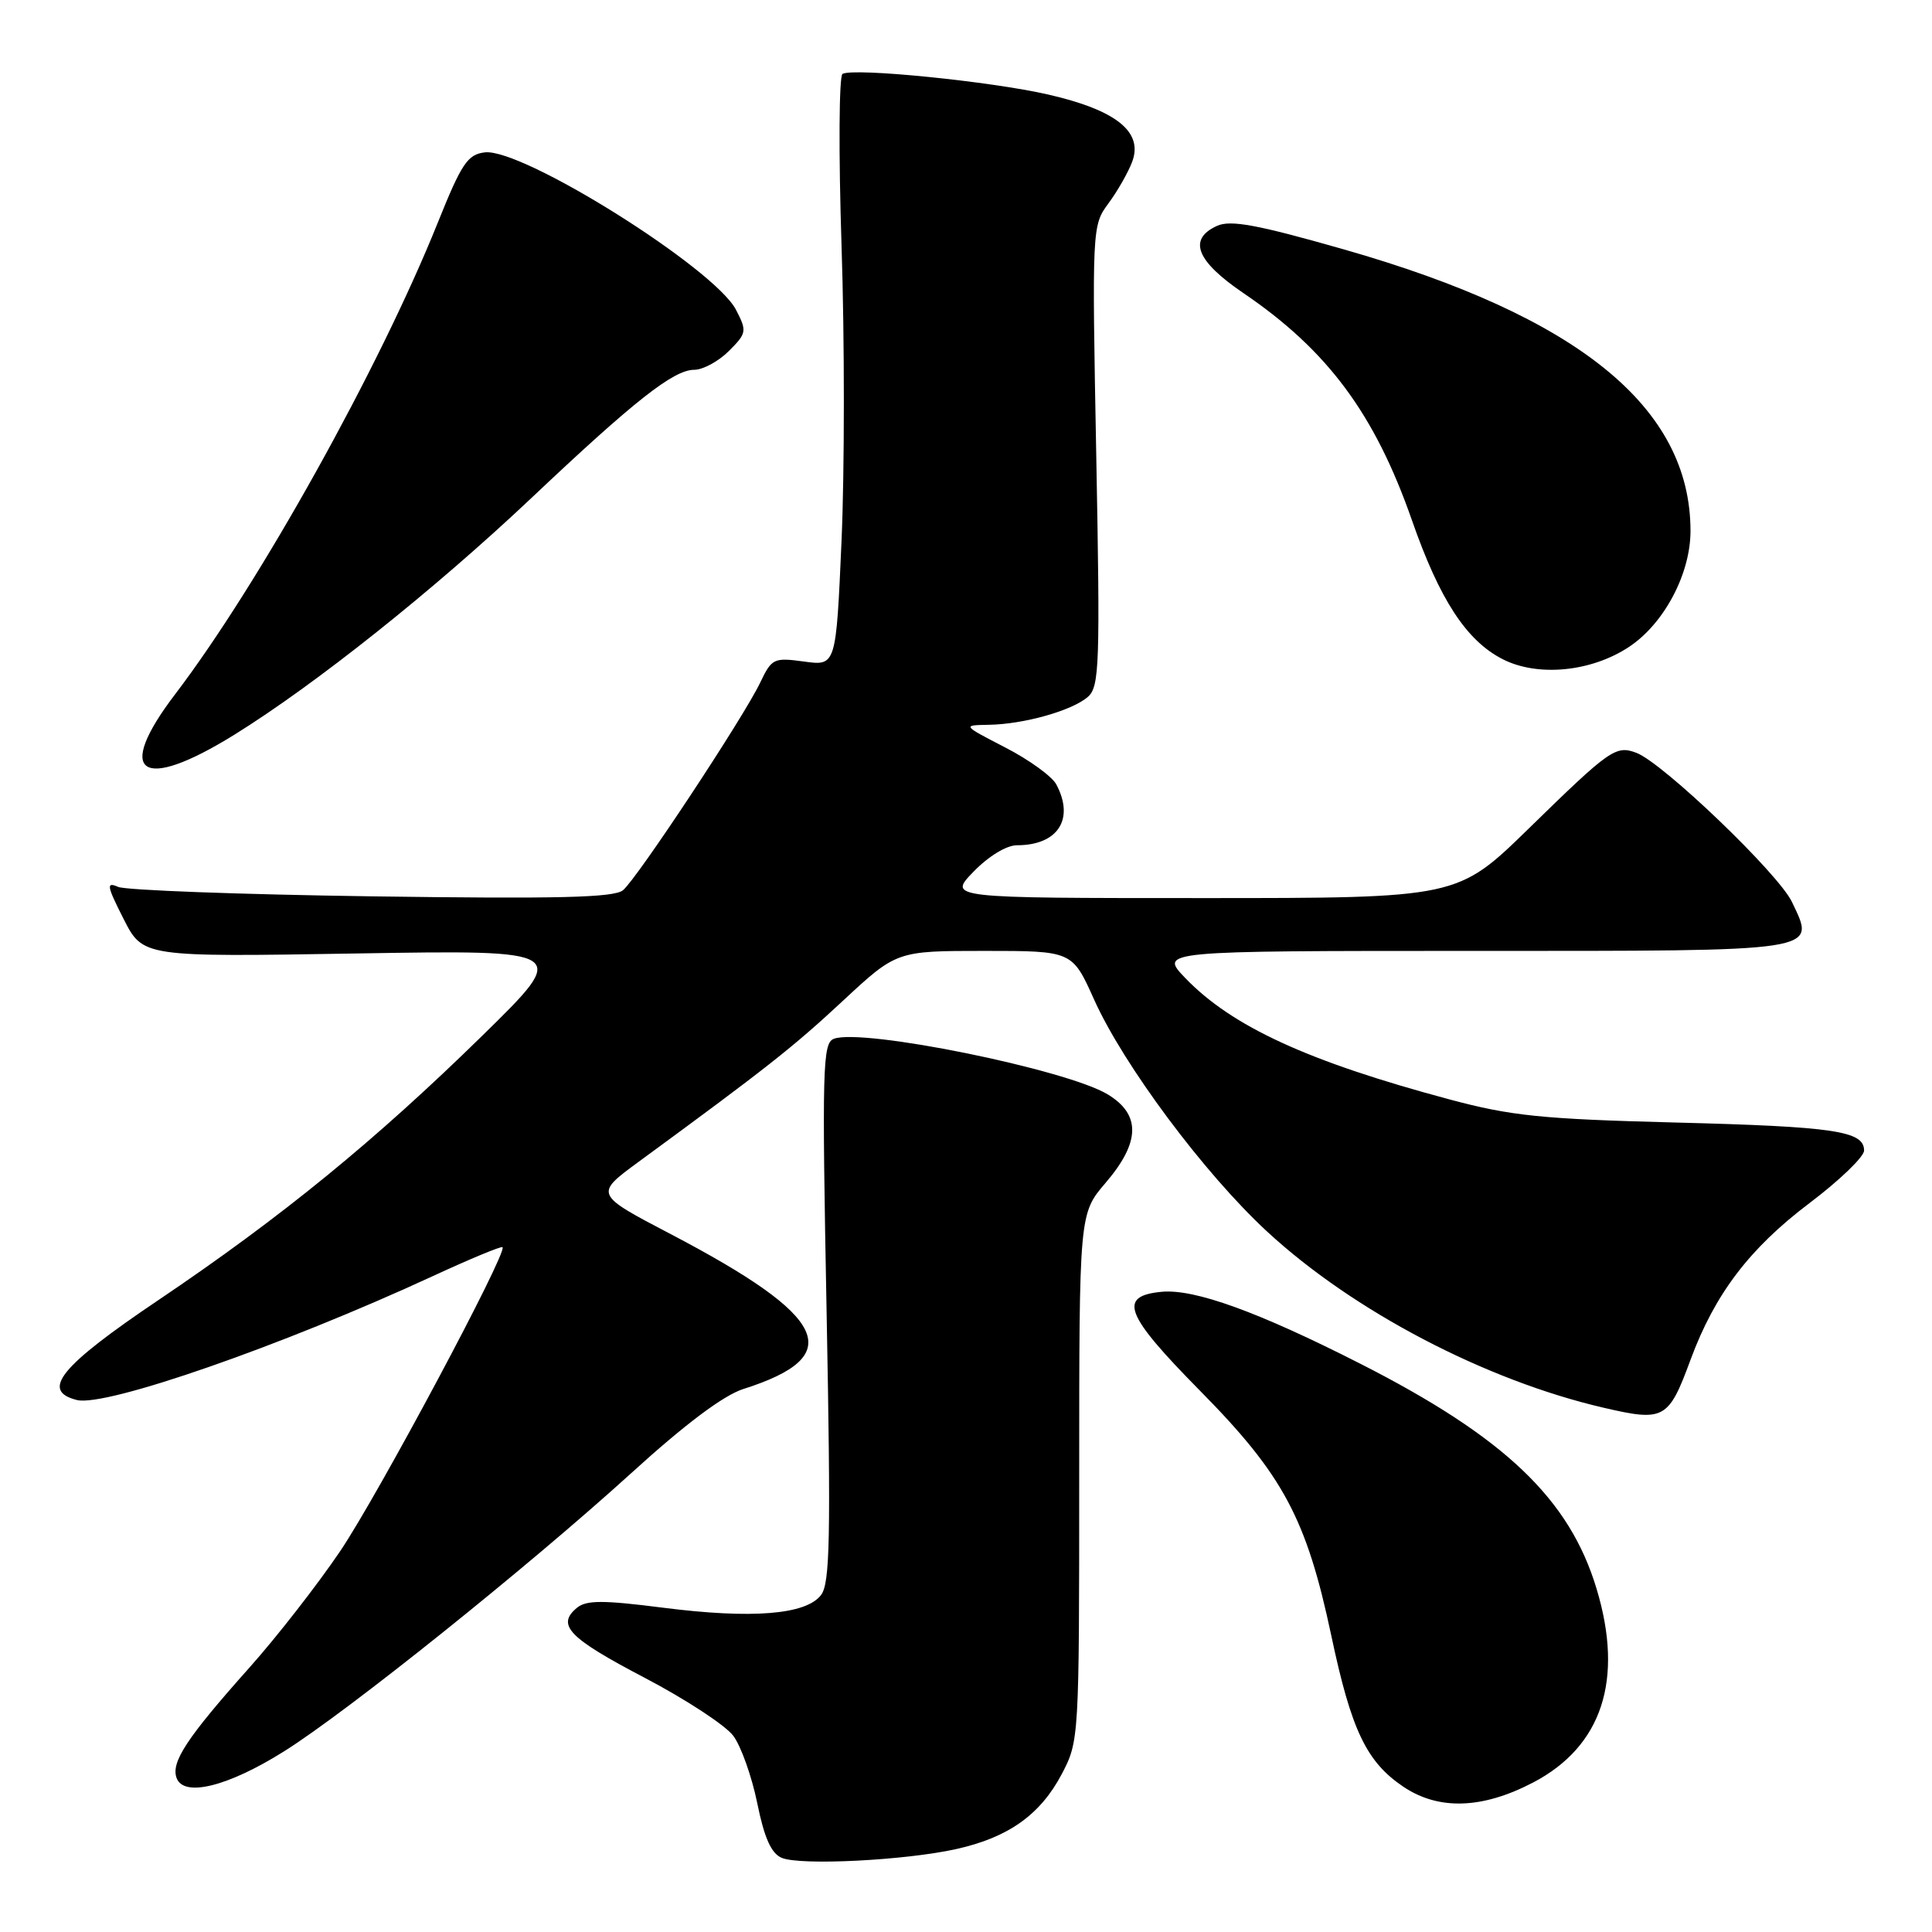 <?xml version="1.0" encoding="UTF-8" standalone="no"?>
<!DOCTYPE svg PUBLIC "-//W3C//DTD SVG 1.1//EN" "http://www.w3.org/Graphics/SVG/1.1/DTD/svg11.dtd" >
<svg xmlns="http://www.w3.org/2000/svg" xmlns:xlink="http://www.w3.org/1999/xlink" version="1.1" viewBox="0 0 256 256">
 <g >
 <path fill="currentColor"
d=" M 126.71 245.01 C 133.60 243.48 137.84 240.47 140.68 235.09 C 142.98 230.72 143.00 230.38 143.00 195.75 C 143.00 160.82 143.00 160.82 146.50 156.73 C 151.10 151.36 151.19 147.69 146.79 145.02 C 141.35 141.71 114.24 136.20 110.48 137.65 C 109.00 138.22 108.91 141.51 109.53 173.89 C 110.10 203.80 109.98 209.80 108.79 211.35 C 106.80 213.96 99.64 214.53 87.86 213.03 C 79.88 212.01 77.69 212.02 76.45 213.04 C 73.69 215.33 75.35 217.04 85.41 222.31 C 90.86 225.16 96.15 228.63 97.17 230.01 C 98.19 231.38 99.62 235.40 100.34 238.93 C 101.27 243.52 102.19 245.58 103.57 246.17 C 106.03 247.22 119.92 246.52 126.71 245.01 Z  M 203.13 236.20 C 212.28 231.42 215.19 222.58 211.56 210.54 C 207.98 198.62 199.39 190.44 180.27 180.71 C 166.70 173.81 158.27 170.76 153.92 171.17 C 148.09 171.73 149.04 174.17 158.98 184.25 C 170.02 195.43 173.11 201.20 176.40 216.71 C 179.05 229.24 181.05 233.45 185.95 236.75 C 190.62 239.89 196.41 239.71 203.13 236.20 Z  M 37.61 232.08 C 46.04 226.80 69.96 207.62 83.63 195.21 C 90.78 188.70 95.88 184.88 98.50 184.05 C 112.27 179.67 109.84 174.51 88.88 163.53 C 78.77 158.24 78.77 158.24 84.63 153.94 C 101.58 141.52 105.08 138.76 111.65 132.65 C 118.80 126.00 118.80 126.00 130.44 126.00 C 142.08 126.00 142.08 126.00 144.97 132.44 C 148.89 141.16 159.58 155.50 167.90 163.19 C 179.32 173.74 196.83 182.90 212.48 186.53 C 220.52 188.40 221.09 188.08 224.01 180.16 C 227.22 171.48 231.80 165.44 239.75 159.43 C 243.74 156.42 247.00 153.28 247.00 152.45 C 247.00 149.86 243.08 149.28 222.00 148.74 C 204.25 148.28 200.23 147.87 192.00 145.66 C 173.34 140.66 163.23 136.02 157.05 129.59 C 153.61 126.00 153.61 126.00 195.18 126.00 C 241.77 126.00 240.60 126.18 237.44 119.51 C 235.66 115.76 220.33 101.06 216.82 99.75 C 214.10 98.73 213.33 99.27 202.55 109.80 C 193.12 119.00 193.12 119.00 159.36 119.00 C 125.61 119.00 125.61 119.00 129.00 115.50 C 131.00 113.44 133.37 112.00 134.76 112.00 C 140.18 112.00 142.42 108.53 139.96 103.93 C 139.39 102.87 136.36 100.67 133.21 99.05 C 127.50 96.10 127.50 96.10 131.00 96.04 C 135.67 95.97 142.11 94.15 144.17 92.32 C 145.68 90.97 145.78 88.01 145.26 60.37 C 144.69 30.22 144.71 29.88 146.86 26.97 C 148.06 25.35 149.48 22.87 150.01 21.46 C 151.52 17.49 147.93 14.60 138.91 12.53 C 131.29 10.78 113.17 8.96 111.64 9.79 C 111.17 10.04 111.11 20.31 111.51 32.61 C 111.92 44.91 111.91 62.46 111.51 71.61 C 110.78 88.24 110.78 88.24 106.55 87.66 C 102.53 87.11 102.26 87.24 100.73 90.45 C 98.52 95.07 84.43 116.40 82.55 117.96 C 81.36 118.94 73.97 119.12 49.26 118.77 C 31.79 118.52 16.67 117.96 15.66 117.52 C 14.05 116.82 14.14 117.35 16.38 121.77 C 18.94 126.81 18.94 126.81 47.22 126.34 C 75.50 125.87 75.50 125.87 63.95 137.19 C 49.72 151.13 37.29 161.28 21.00 172.26 C 7.99 181.02 5.32 184.29 10.19 185.51 C 13.99 186.46 37.36 178.33 57.40 169.07 C 62.29 166.81 66.43 165.09 66.59 165.26 C 67.27 165.94 50.11 198.07 45.10 205.50 C 42.13 209.90 36.70 216.88 33.02 221.00 C 24.72 230.31 22.61 233.53 23.41 235.62 C 24.39 238.17 30.21 236.72 37.61 232.08 Z  M 31.03 97.37 C 41.78 90.70 57.52 78.16 70.37 66.03 C 84.05 53.10 89.25 49.00 91.99 49.00 C 93.14 49.00 95.21 47.88 96.58 46.51 C 98.94 44.15 98.99 43.88 97.53 41.06 C 94.69 35.56 69.23 19.60 64.24 20.19 C 61.96 20.46 61.16 21.66 58.01 29.50 C 50.25 48.81 34.32 77.40 23.20 92.00 C 15.13 102.59 18.68 105.02 31.03 97.37 Z  M 215.85 85.72 C 220.50 82.64 224.00 76.04 224.00 70.36 C 224.00 53.97 209.14 41.91 178.01 33.03 C 166.59 29.77 163.05 29.11 161.26 29.93 C 157.37 31.70 158.51 34.59 164.75 38.83 C 175.91 46.41 182.16 54.83 187.09 68.94 C 190.76 79.46 194.31 84.90 199.12 87.35 C 203.77 89.72 210.85 89.03 215.85 85.72 Z "/>
</g>
</svg>